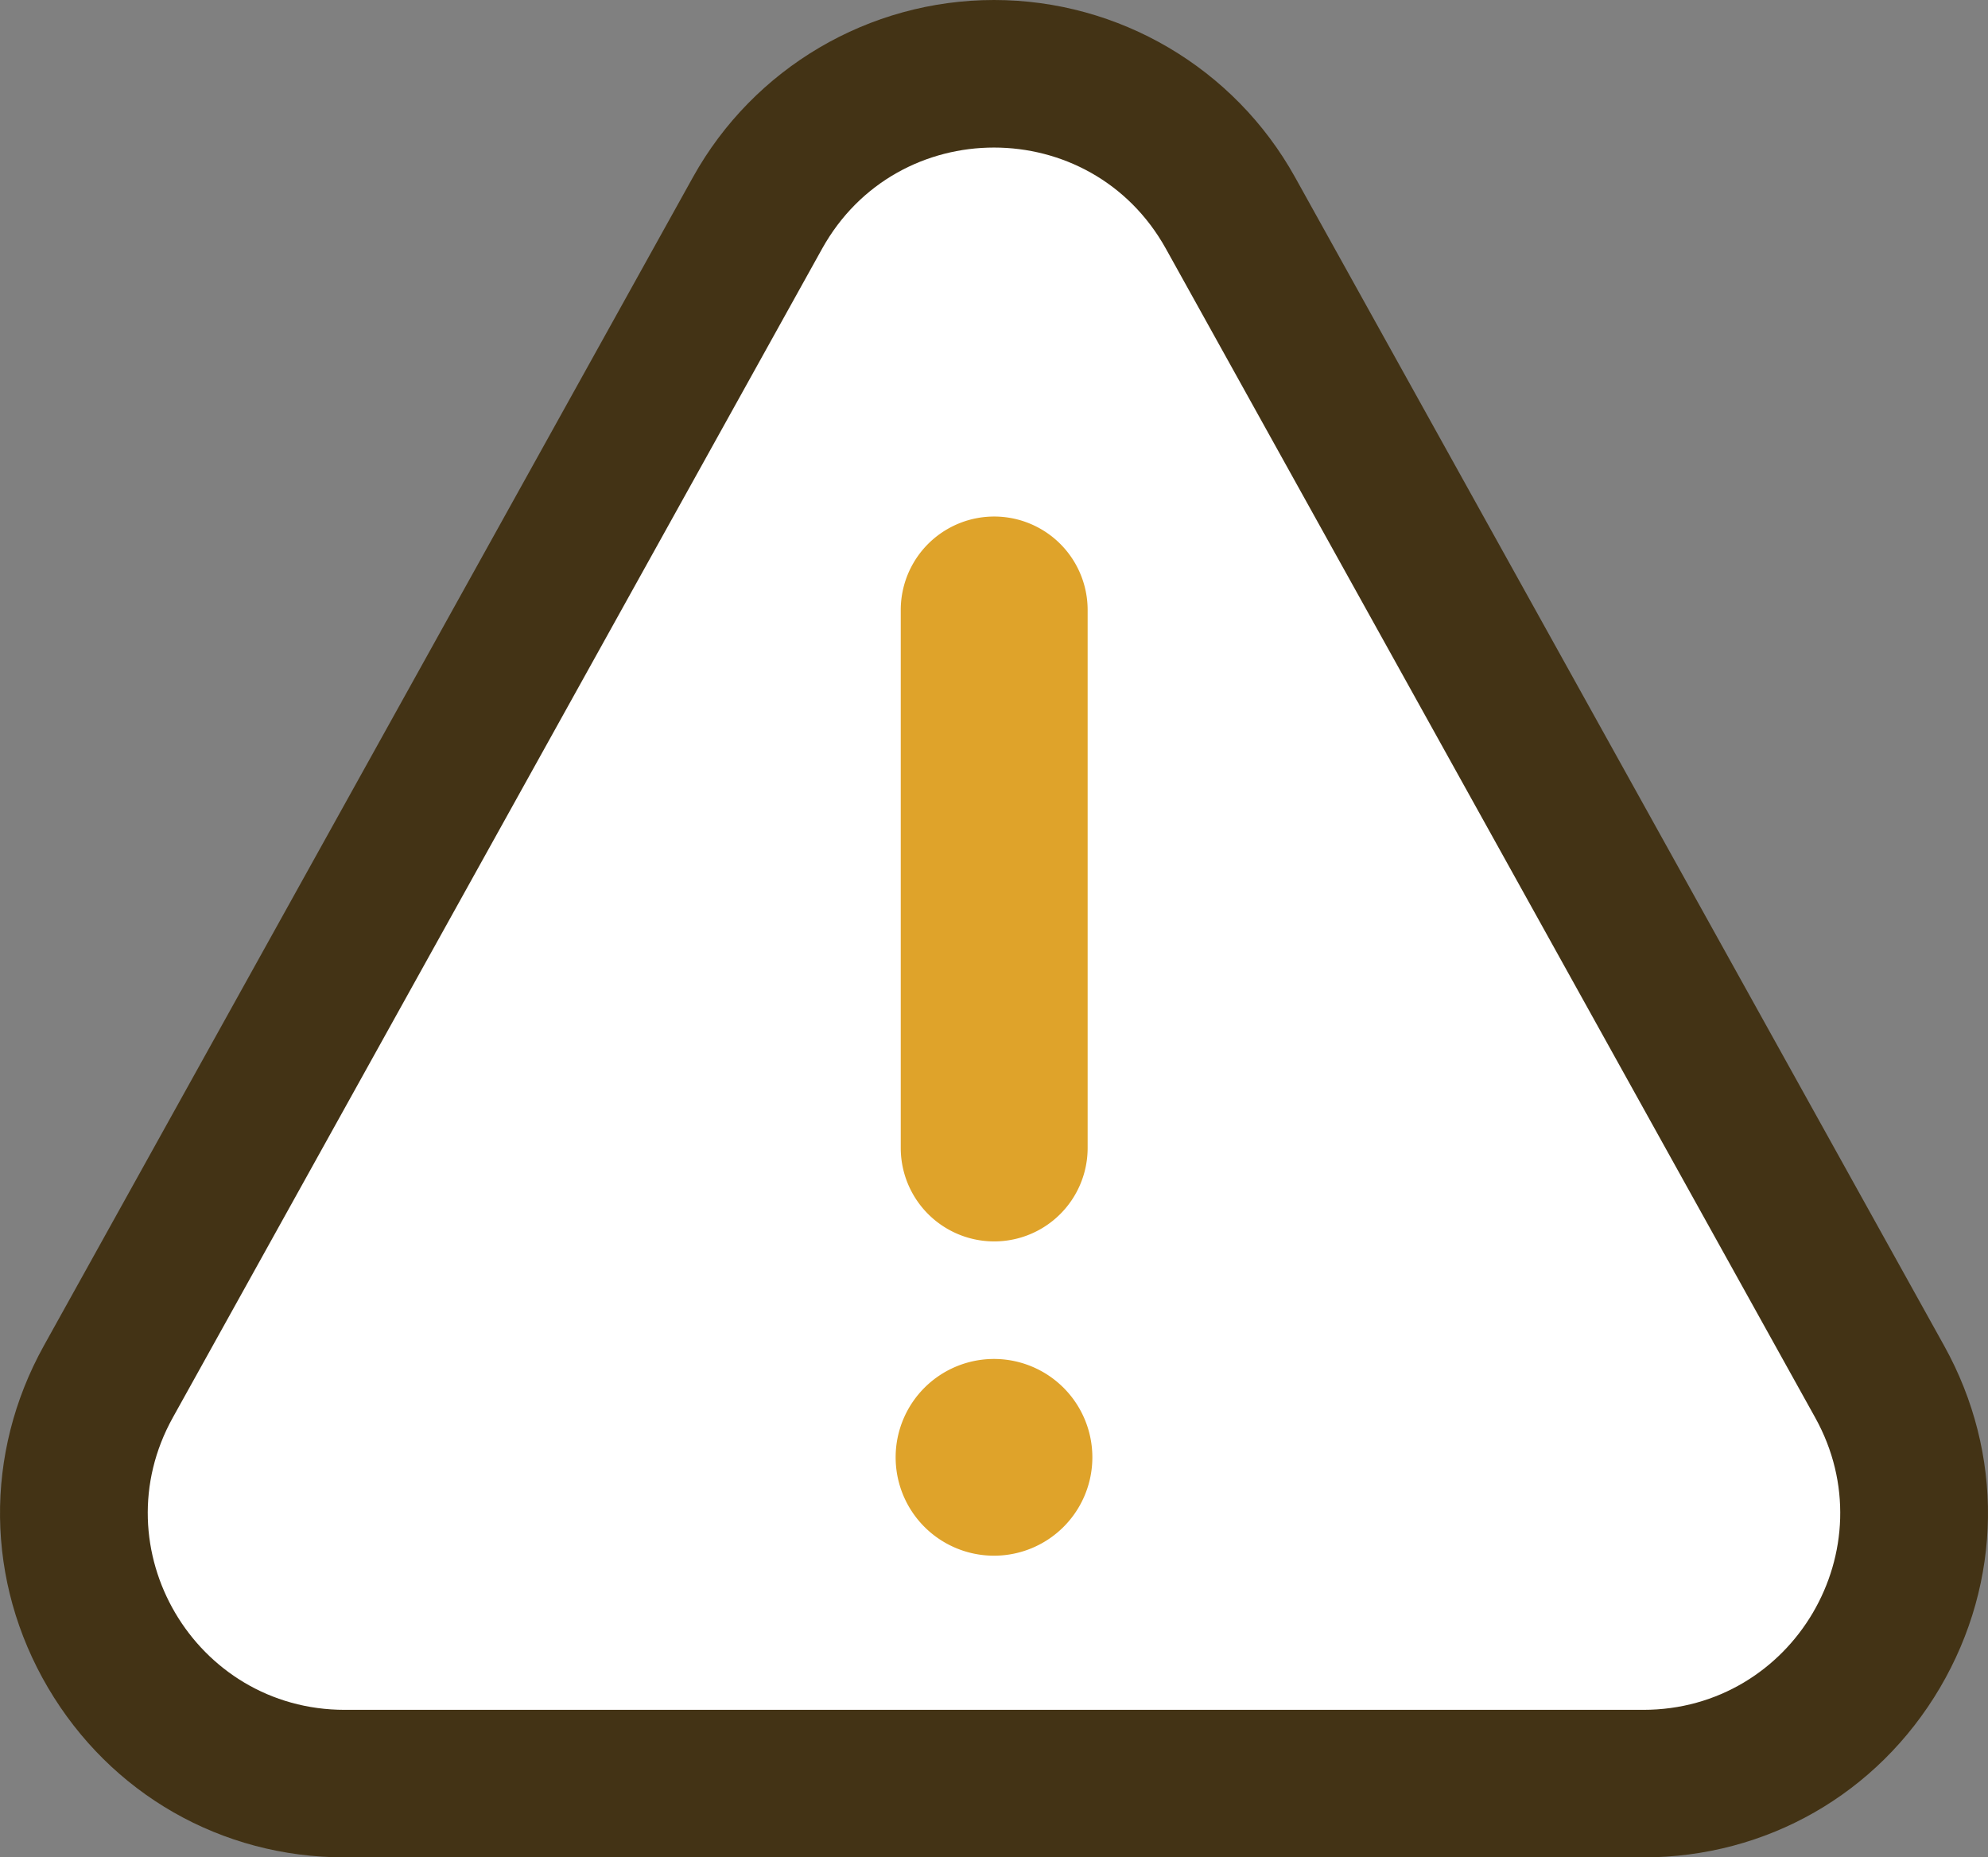 <svg xmlns="http://www.w3.org/2000/svg" width="20.212" height="18.882" viewBox="0 0 20.212 18.882">
  <rect x="0" y="0" width="20.212" height="18.882" fill="#808080" stroke="none"/>
  <g id="caution-sign" transform="translate(-0.379 -15.962)">
    <g id="Group_12182" data-name="Group 12182" transform="translate(0.001 15.344)">
      <g id="Polygon_2" data-name="Polygon 2" transform="translate(0.484)" fill="#fff">
        <path d="M 16.601 18.75 L 3.399 18.75 C 2.414 18.75 1.528 18.243 1.029 17.395 C 0.53 16.546 0.517 15.525 0.995 14.664 L 7.596 2.783 C 8.088 1.897 8.987 1.368 10 1.368 C 10 1.368 10 1.368 10 1.368 C 11.013 1.368 11.912 1.897 12.404 2.783 L 19.005 14.664 C 19.483 15.525 19.471 16.546 18.971 17.395 C 18.472 18.243 17.586 18.75 16.601 18.75 Z" stroke="none"/>
        <path d="M 10 2.118 C 9.316 2.118 8.633 2.461 8.252 3.147 L 1.651 15.029 C 0.91 16.362 1.874 18 3.399 18 L 16.601 18 C 18.126 18 19.09 16.362 18.349 15.029 L 11.748 3.147 C 11.367 2.461 10.684 2.118 10 2.118 M 10 0.618 C 11.27 0.618 12.443 1.308 13.06 2.418 L 19.661 14.3 C 20.269 15.396 20.253 16.695 19.618 17.775 C 18.982 18.855 17.854 19.5 16.601 19.5 L 3.399 19.5 C 2.146 19.5 1.018 18.855 0.382 17.775 C -0.253 16.695 -0.269 15.396 0.339 14.3 L 6.94 2.418 C 7.557 1.308 8.73 0.618 10 0.618 Z" stroke="none" fill="#433315"/>
      </g>
      <g id="Group_12183" data-name="Group 12183" transform="translate(0.484 1)">
        <path id="Path_25750" data-name="Path 25750" d="M164.894,128.368v5.469a.948.948,0,1,0,1.9,0v-5.469a.948.948,0,1,0-1.9,0Z" transform="translate(-155.842 -122.549)" fill="#dfa32a"/>
        <path id="Path_25751" data-name="Path 25751" d="M165.058,265.364a1,1,0,1,0,1,1A1,1,0,0,0,165.058,265.364Z" transform="translate(-155.058 -251.931)" fill="#dfa32a"/>
      </g>
    </g>
  </g>
</svg>
